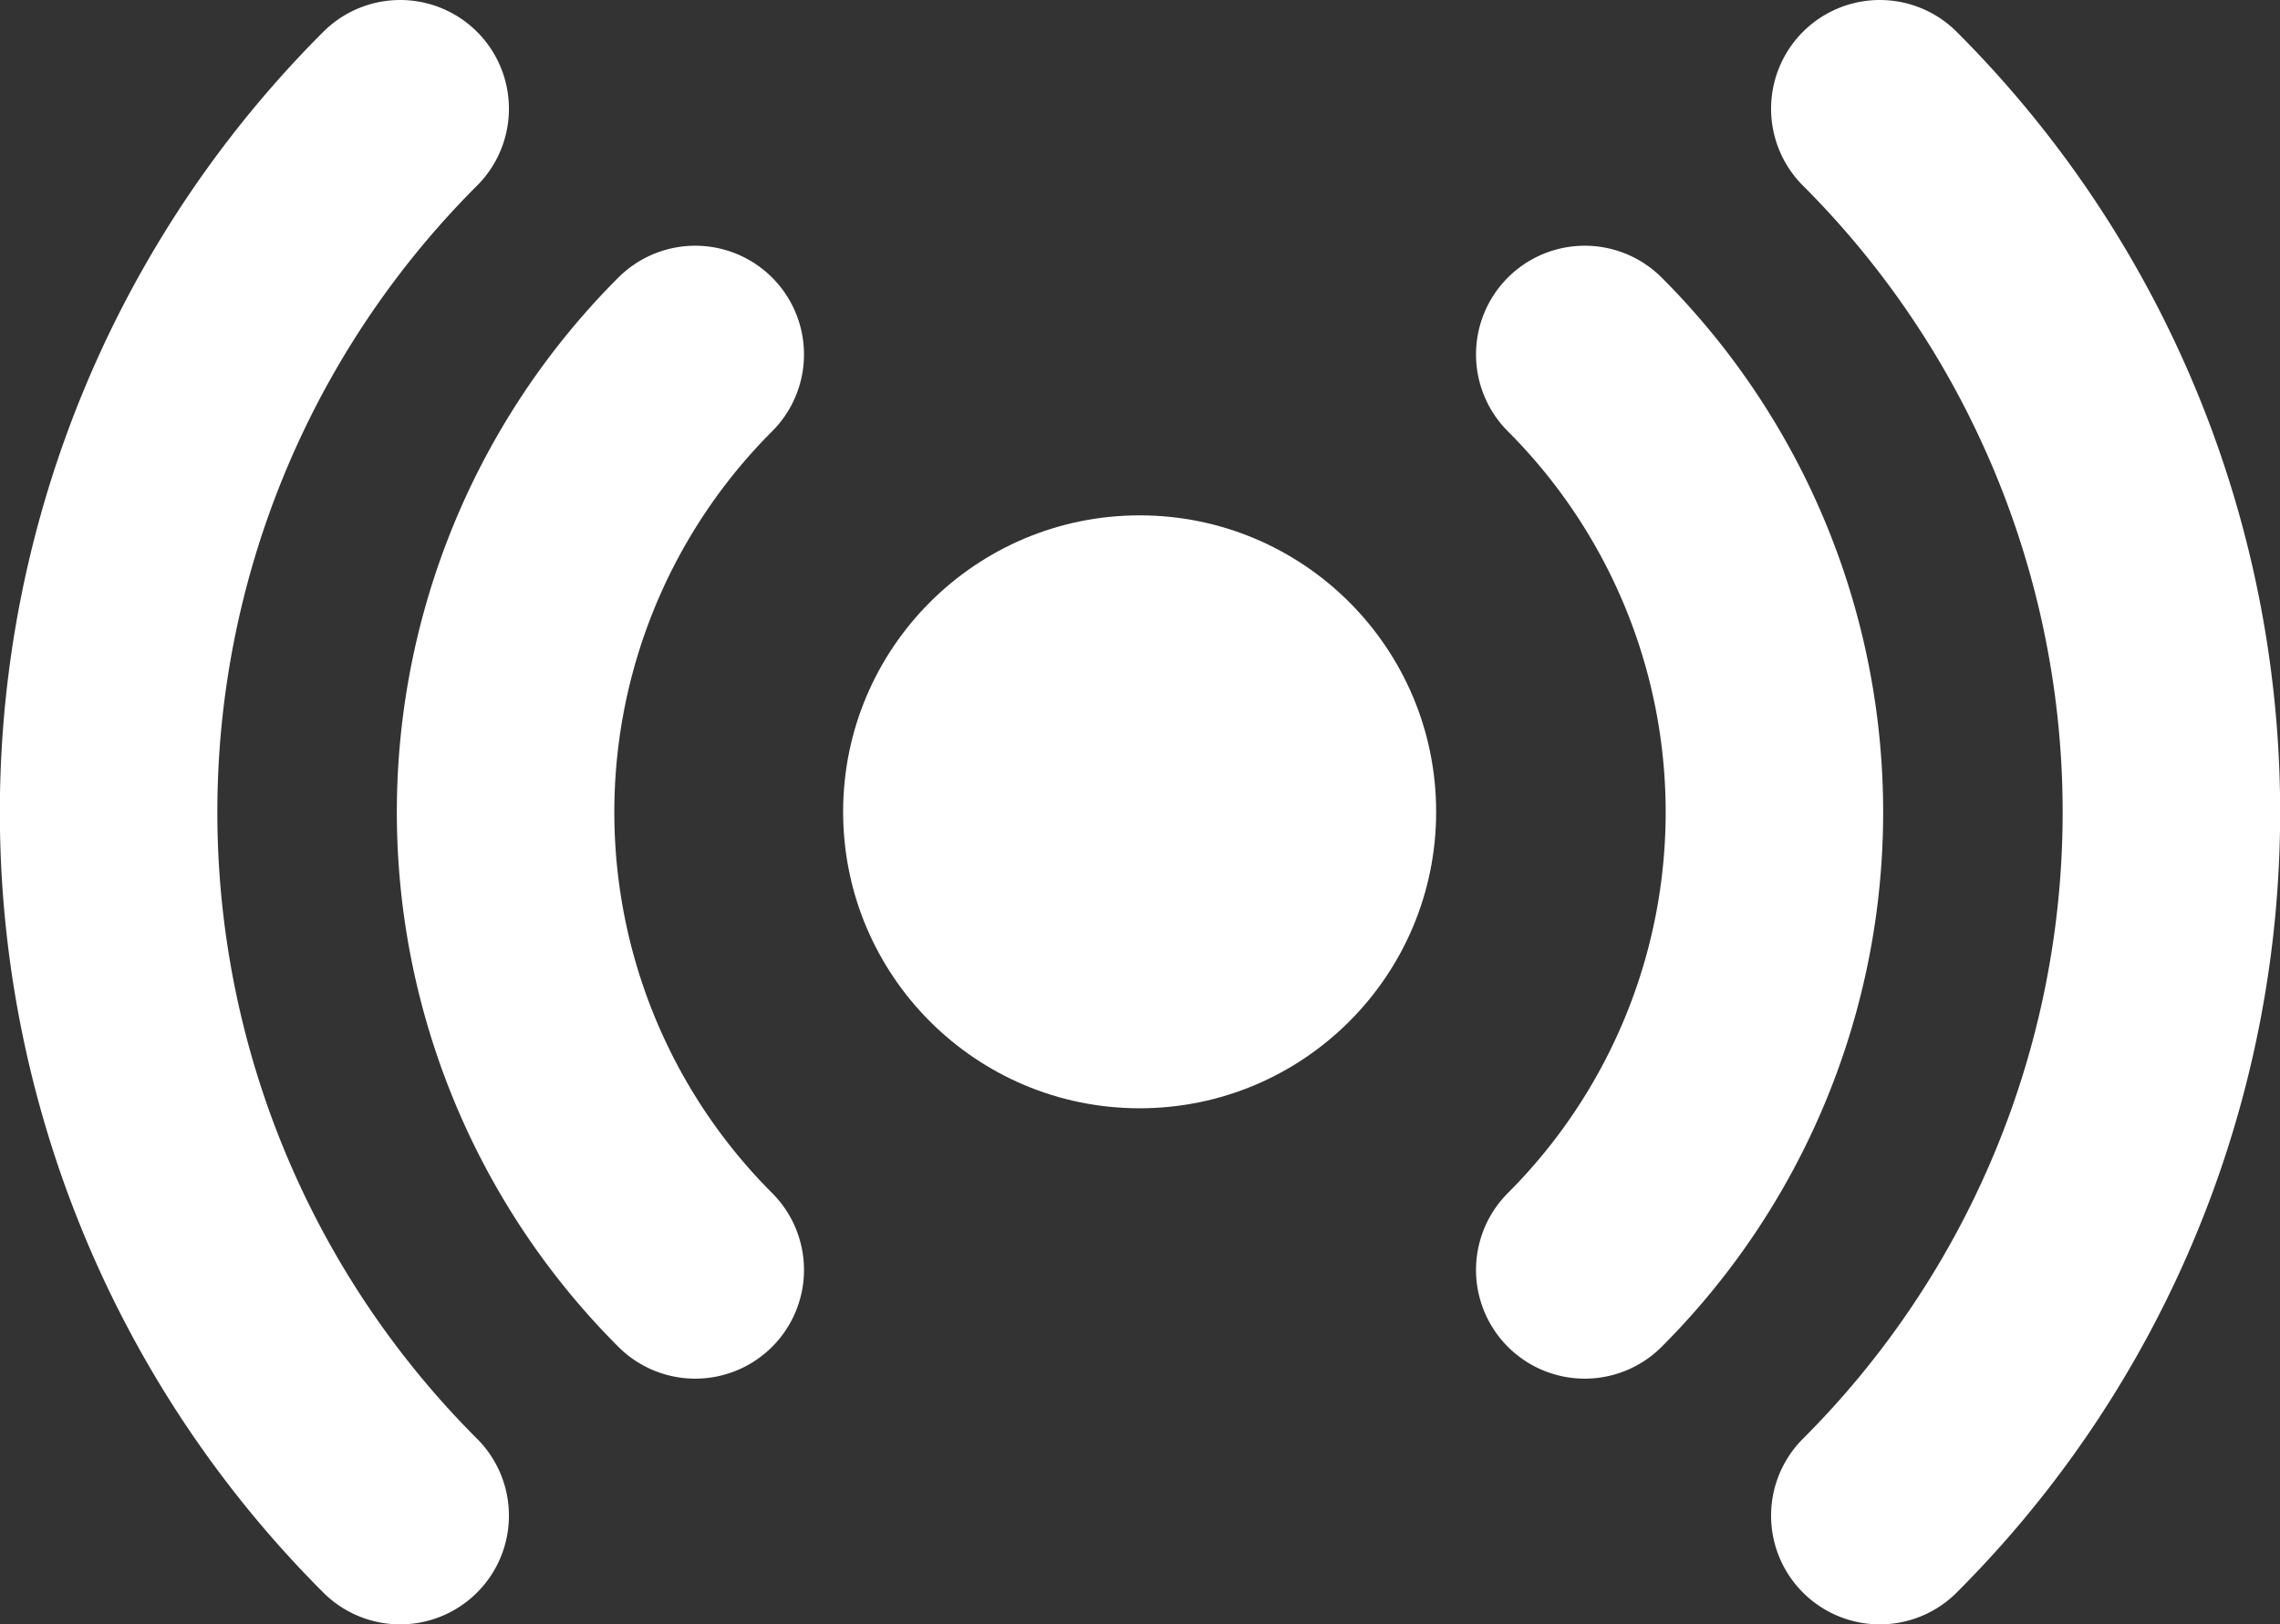 <svg id="Camada_1" data-name="Camada 1" xmlns="http://www.w3.org/2000/svg" viewBox="0 0 31.45 22.41"><rect x="0" y="0" width="31.45" height="22.41" fill="#333333" stroke="none"/><defs><style>.cls-1{fill:#fff;}.cls-2{fill:none;stroke:#fff;stroke-linecap:round;stroke-miterlimit:10;stroke-width:3px;}</style></defs><circle class="cls-1" cx="15.72" cy="11.2" r="4.09"/><path class="cls-2" d="M188.34-79.34a8.93,8.93,0,0,1,0,12.63" transform="translate(-166.48 84.23)"/><path class="cls-2" d="M192.41-82.73a13.72,13.72,0,0,1,0,19.41" transform="translate(-166.48 84.23)"/><path class="cls-2" d="M176.07-66.71a8.93,8.93,0,0,1,0-12.63" transform="translate(-166.48 84.23)"/><path class="cls-2" d="M172-63.32a13.72,13.72,0,0,1,0-19.41" transform="translate(-166.48 84.23)"/></svg>